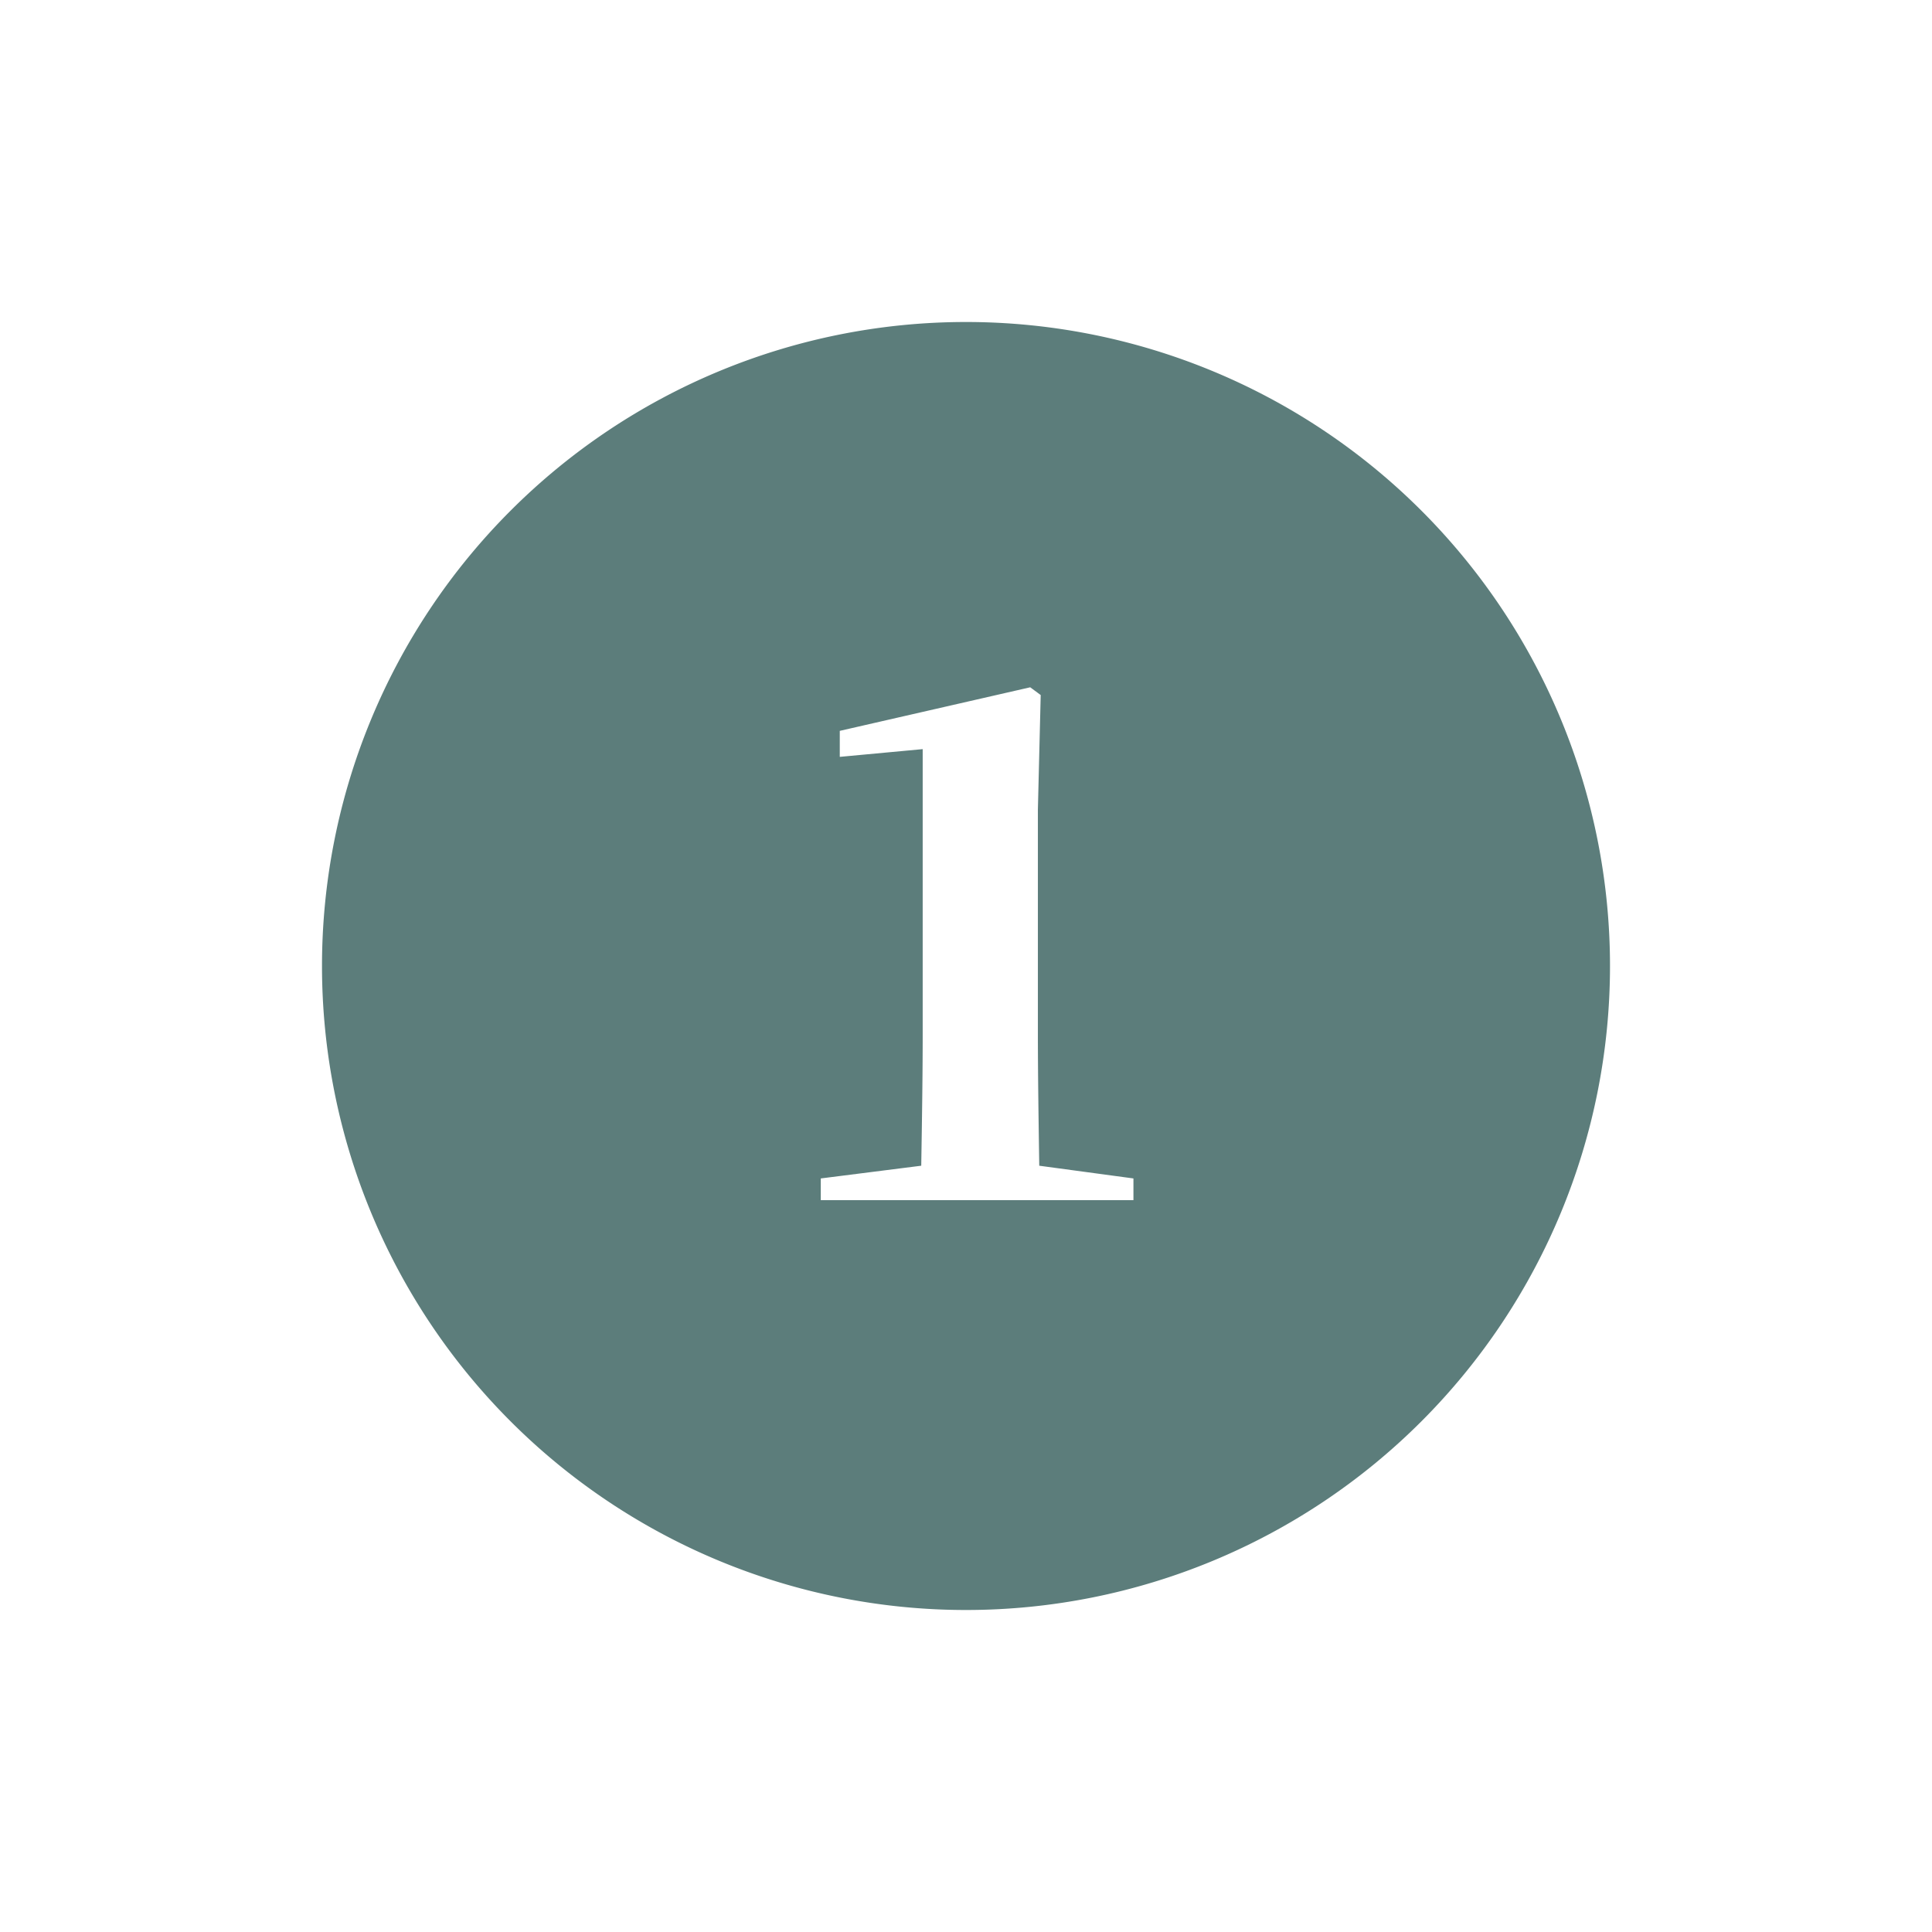 <svg width="24" height="24" xmlns="http://www.w3.org/2000/svg"><path d="M12 4a8 8 0 110 16 8 8 0 010-16zm.797 4.538l-2.365.541v.323l1.03-.096v3.535c0 .532-.009 1.09-.018 1.64l-1.248.158v.27h3.884v-.27l-1.17-.158c-.008-.55-.017-1.108-.017-1.64v-2.784l.035-1.423-.13-.096z" fill="#5C7D7B" fill-rule="evenodd"/></svg>